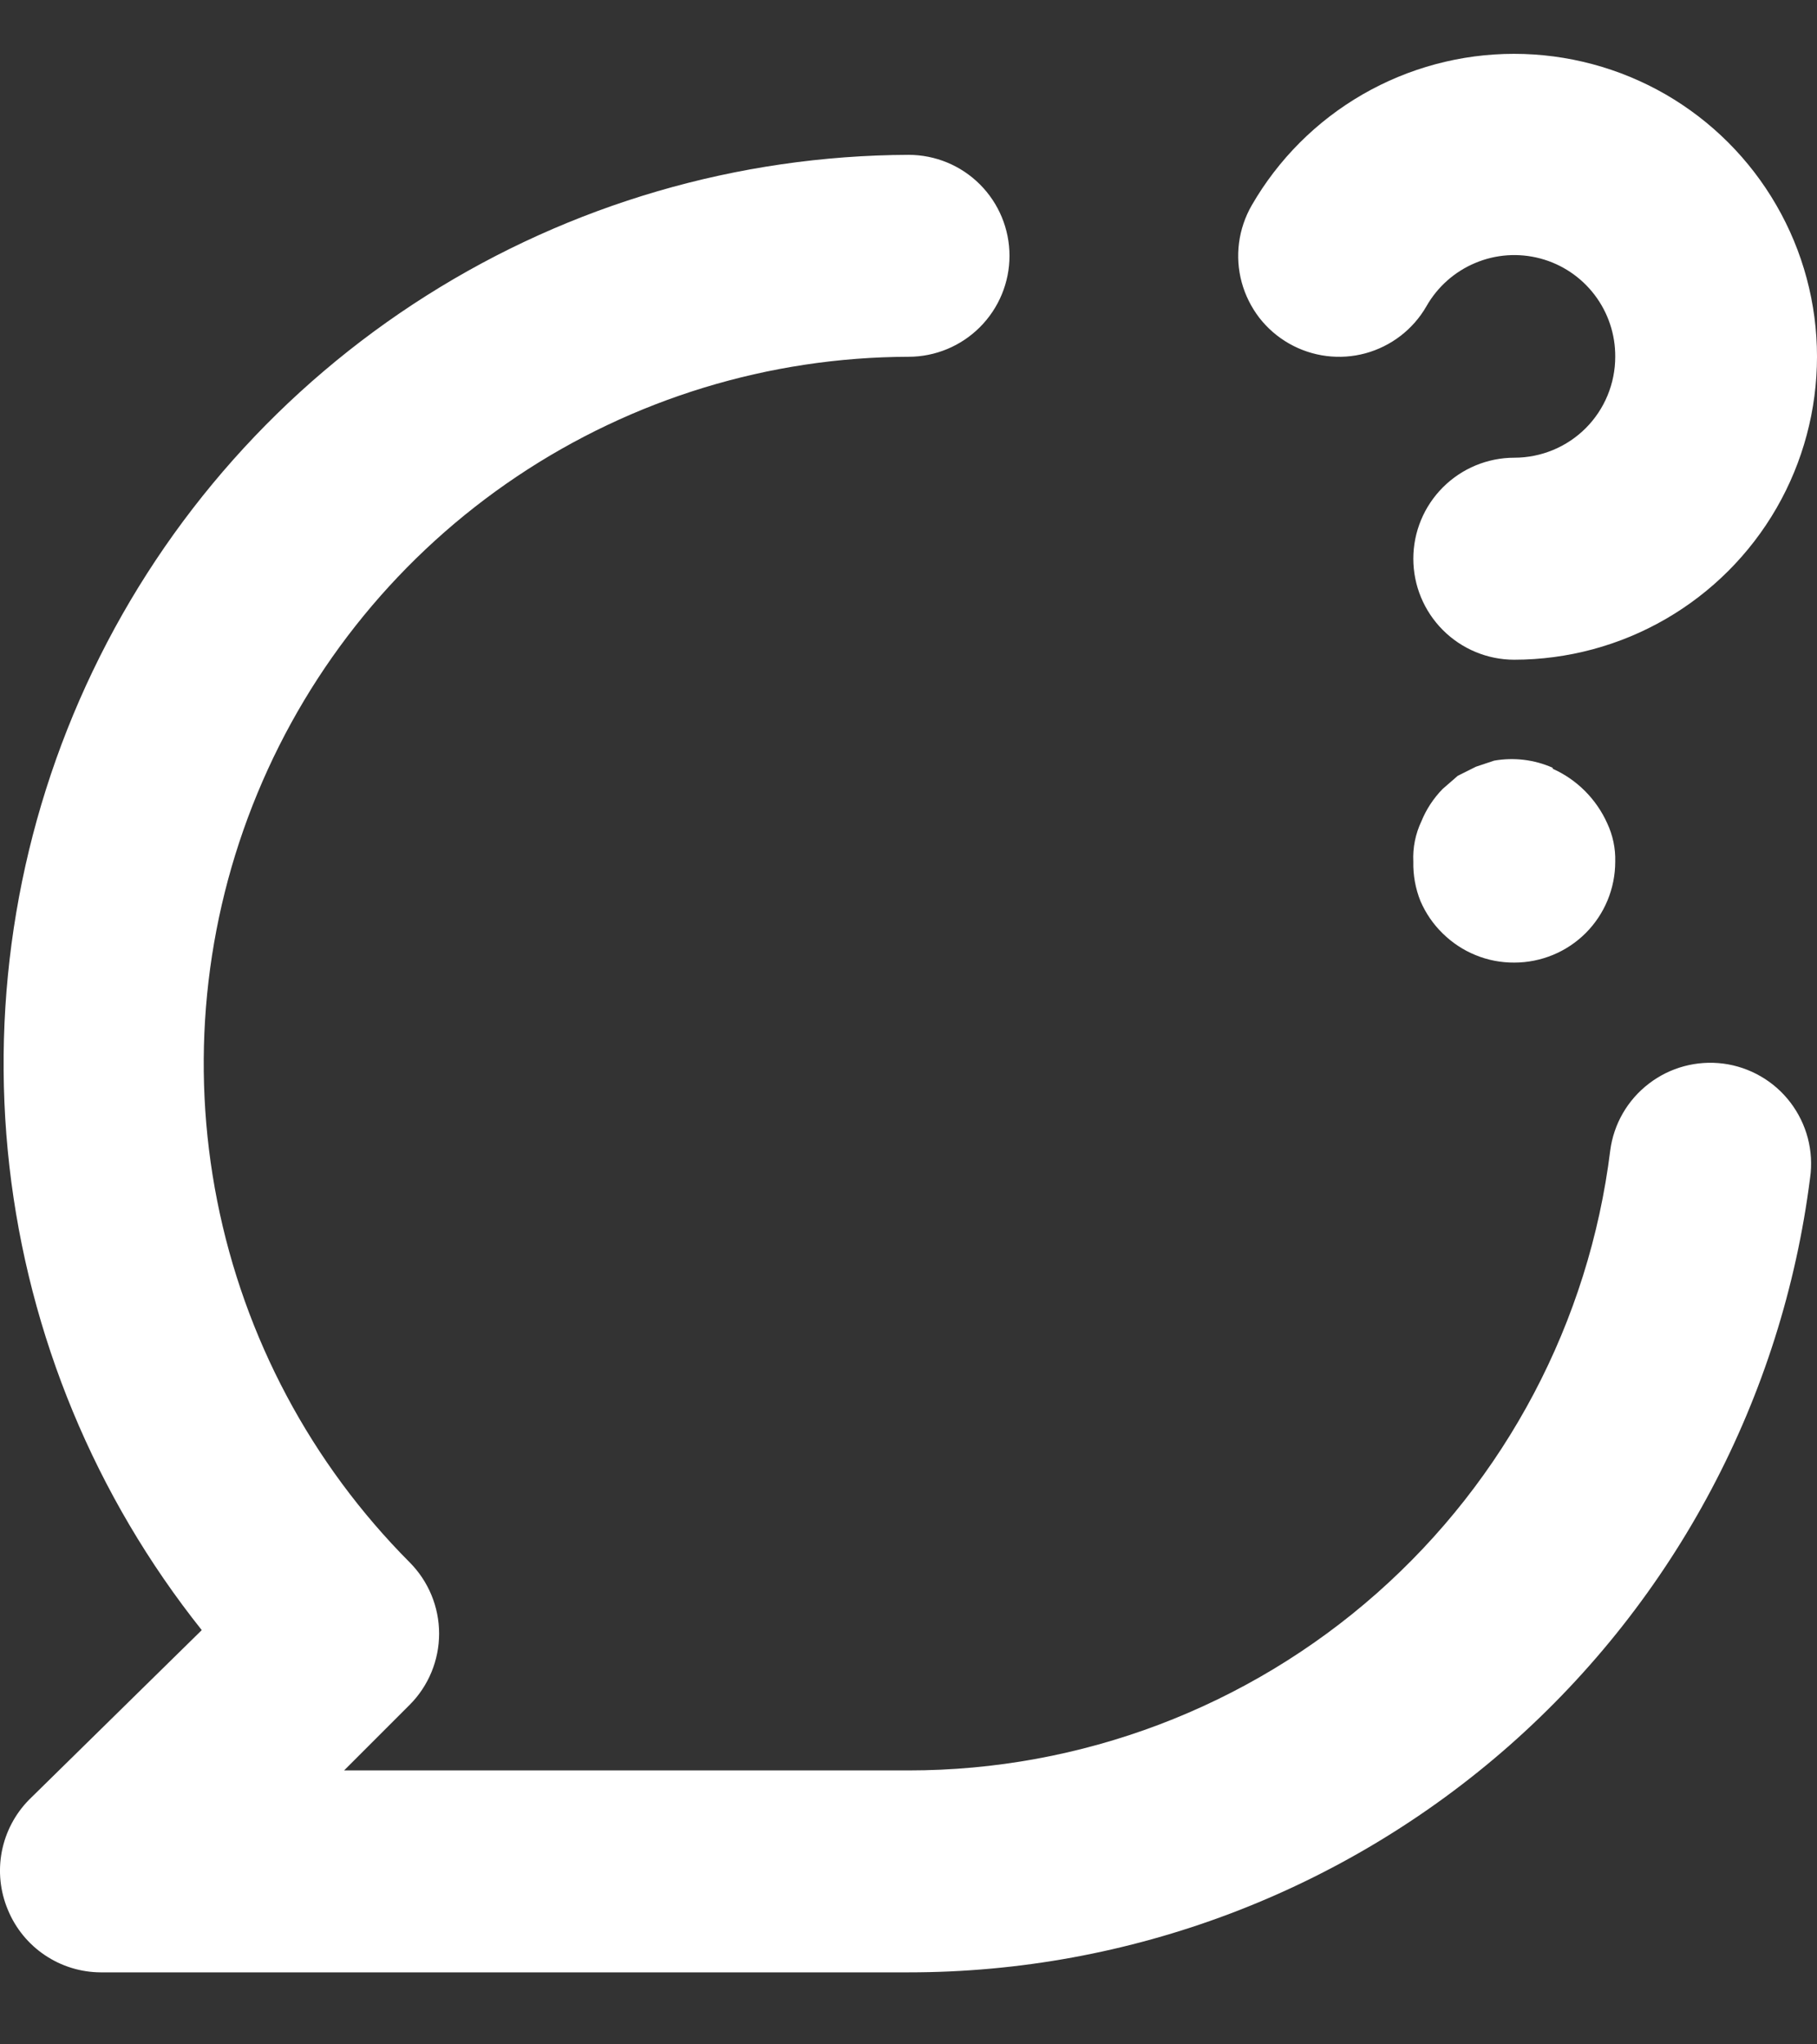 <svg width="24" height="27" viewBox="0 0 24 27" fill="none" xmlns="http://www.w3.org/2000/svg">
<rect x="0" y="0" width="24" height="27" fill="#333333" stroke="none"/>
<path d="M17.028 4.538C17.334 4.712 17.697 4.758 18.036 4.666C18.376 4.573 18.666 4.35 18.841 4.045C18.987 3.788 19.214 3.587 19.486 3.473C19.759 3.358 20.061 3.338 20.346 3.414C20.631 3.49 20.883 3.659 21.062 3.894C21.241 4.129 21.337 4.416 21.335 4.712C21.335 5.065 21.195 5.405 20.945 5.655C20.695 5.905 20.355 6.045 20.002 6.045C19.648 6.045 19.309 6.186 19.059 6.436C18.809 6.686 18.668 7.025 18.668 7.379C18.668 7.733 18.809 8.072 19.059 8.322C19.309 8.572 19.648 8.713 20.002 8.713C20.704 8.712 21.394 8.527 22.002 8.175C22.609 7.824 23.114 7.319 23.465 6.711C23.816 6.102 24 5.412 24 4.71C24 4.008 23.815 3.318 23.463 2.71C23.112 2.102 22.607 1.597 21.999 1.246C21.391 0.896 20.701 0.711 19.998 0.711C19.296 0.711 18.607 0.896 17.998 1.247C17.39 1.598 16.885 2.103 16.534 2.711C16.446 2.864 16.389 3.032 16.366 3.206C16.343 3.381 16.355 3.558 16.401 3.728C16.447 3.897 16.526 4.056 16.633 4.196C16.741 4.335 16.875 4.451 17.028 4.538ZM22.762 14.047C22.412 14.002 22.058 14.097 21.779 14.312C21.498 14.527 21.315 14.844 21.269 15.194C20.989 17.455 19.892 19.535 18.185 21.043C16.478 22.551 14.278 23.383 12 23.382H4.545L5.412 22.515C5.66 22.266 5.8 21.928 5.8 21.575C5.8 21.223 5.66 20.885 5.412 20.635C4.112 19.33 3.227 17.669 2.869 15.861C2.511 14.054 2.695 12.181 3.4 10.478C4.104 8.775 5.297 7.319 6.827 6.293C8.358 5.267 10.158 4.717 12 4.712C12.354 4.712 12.693 4.571 12.943 4.321C13.193 4.071 13.334 3.732 13.334 3.378C13.334 3.024 13.193 2.685 12.943 2.435C12.693 2.185 12.354 2.045 12 2.045C9.745 2.054 7.539 2.698 5.633 3.904C3.728 5.109 2.2 6.827 1.226 8.861C0.252 10.894 -0.13 13.161 0.124 15.402C0.379 17.642 1.259 19.765 2.665 21.529L0.384 23.769C0.199 23.957 0.074 24.195 0.024 24.453C-0.026 24.712 0.002 24.98 0.104 25.223C0.204 25.466 0.374 25.675 0.593 25.822C0.811 25.969 1.068 26.048 1.331 26.049H12C14.923 26.05 17.745 24.984 19.938 23.052C22.13 21.119 23.542 18.453 23.909 15.554C23.934 15.38 23.923 15.202 23.879 15.032C23.834 14.861 23.756 14.702 23.65 14.562C23.543 14.421 23.41 14.304 23.258 14.216C23.105 14.127 22.937 14.07 22.762 14.047ZM20.509 10.14C20.266 10.032 19.996 10 19.735 10.046L19.495 10.126L19.255 10.246L19.055 10.42C18.935 10.543 18.84 10.687 18.775 10.846C18.696 11.013 18.659 11.196 18.668 11.38C18.664 11.558 18.696 11.735 18.762 11.9C18.831 12.06 18.93 12.205 19.055 12.327C19.18 12.45 19.327 12.548 19.49 12.614C19.652 12.681 19.826 12.714 20.002 12.713C20.355 12.713 20.695 12.573 20.945 12.323C21.195 12.073 21.335 11.733 21.335 11.38C21.34 11.205 21.303 11.031 21.229 10.873C21.085 10.553 20.829 10.296 20.509 10.153V10.14Z" fill="white"/>
</svg>
